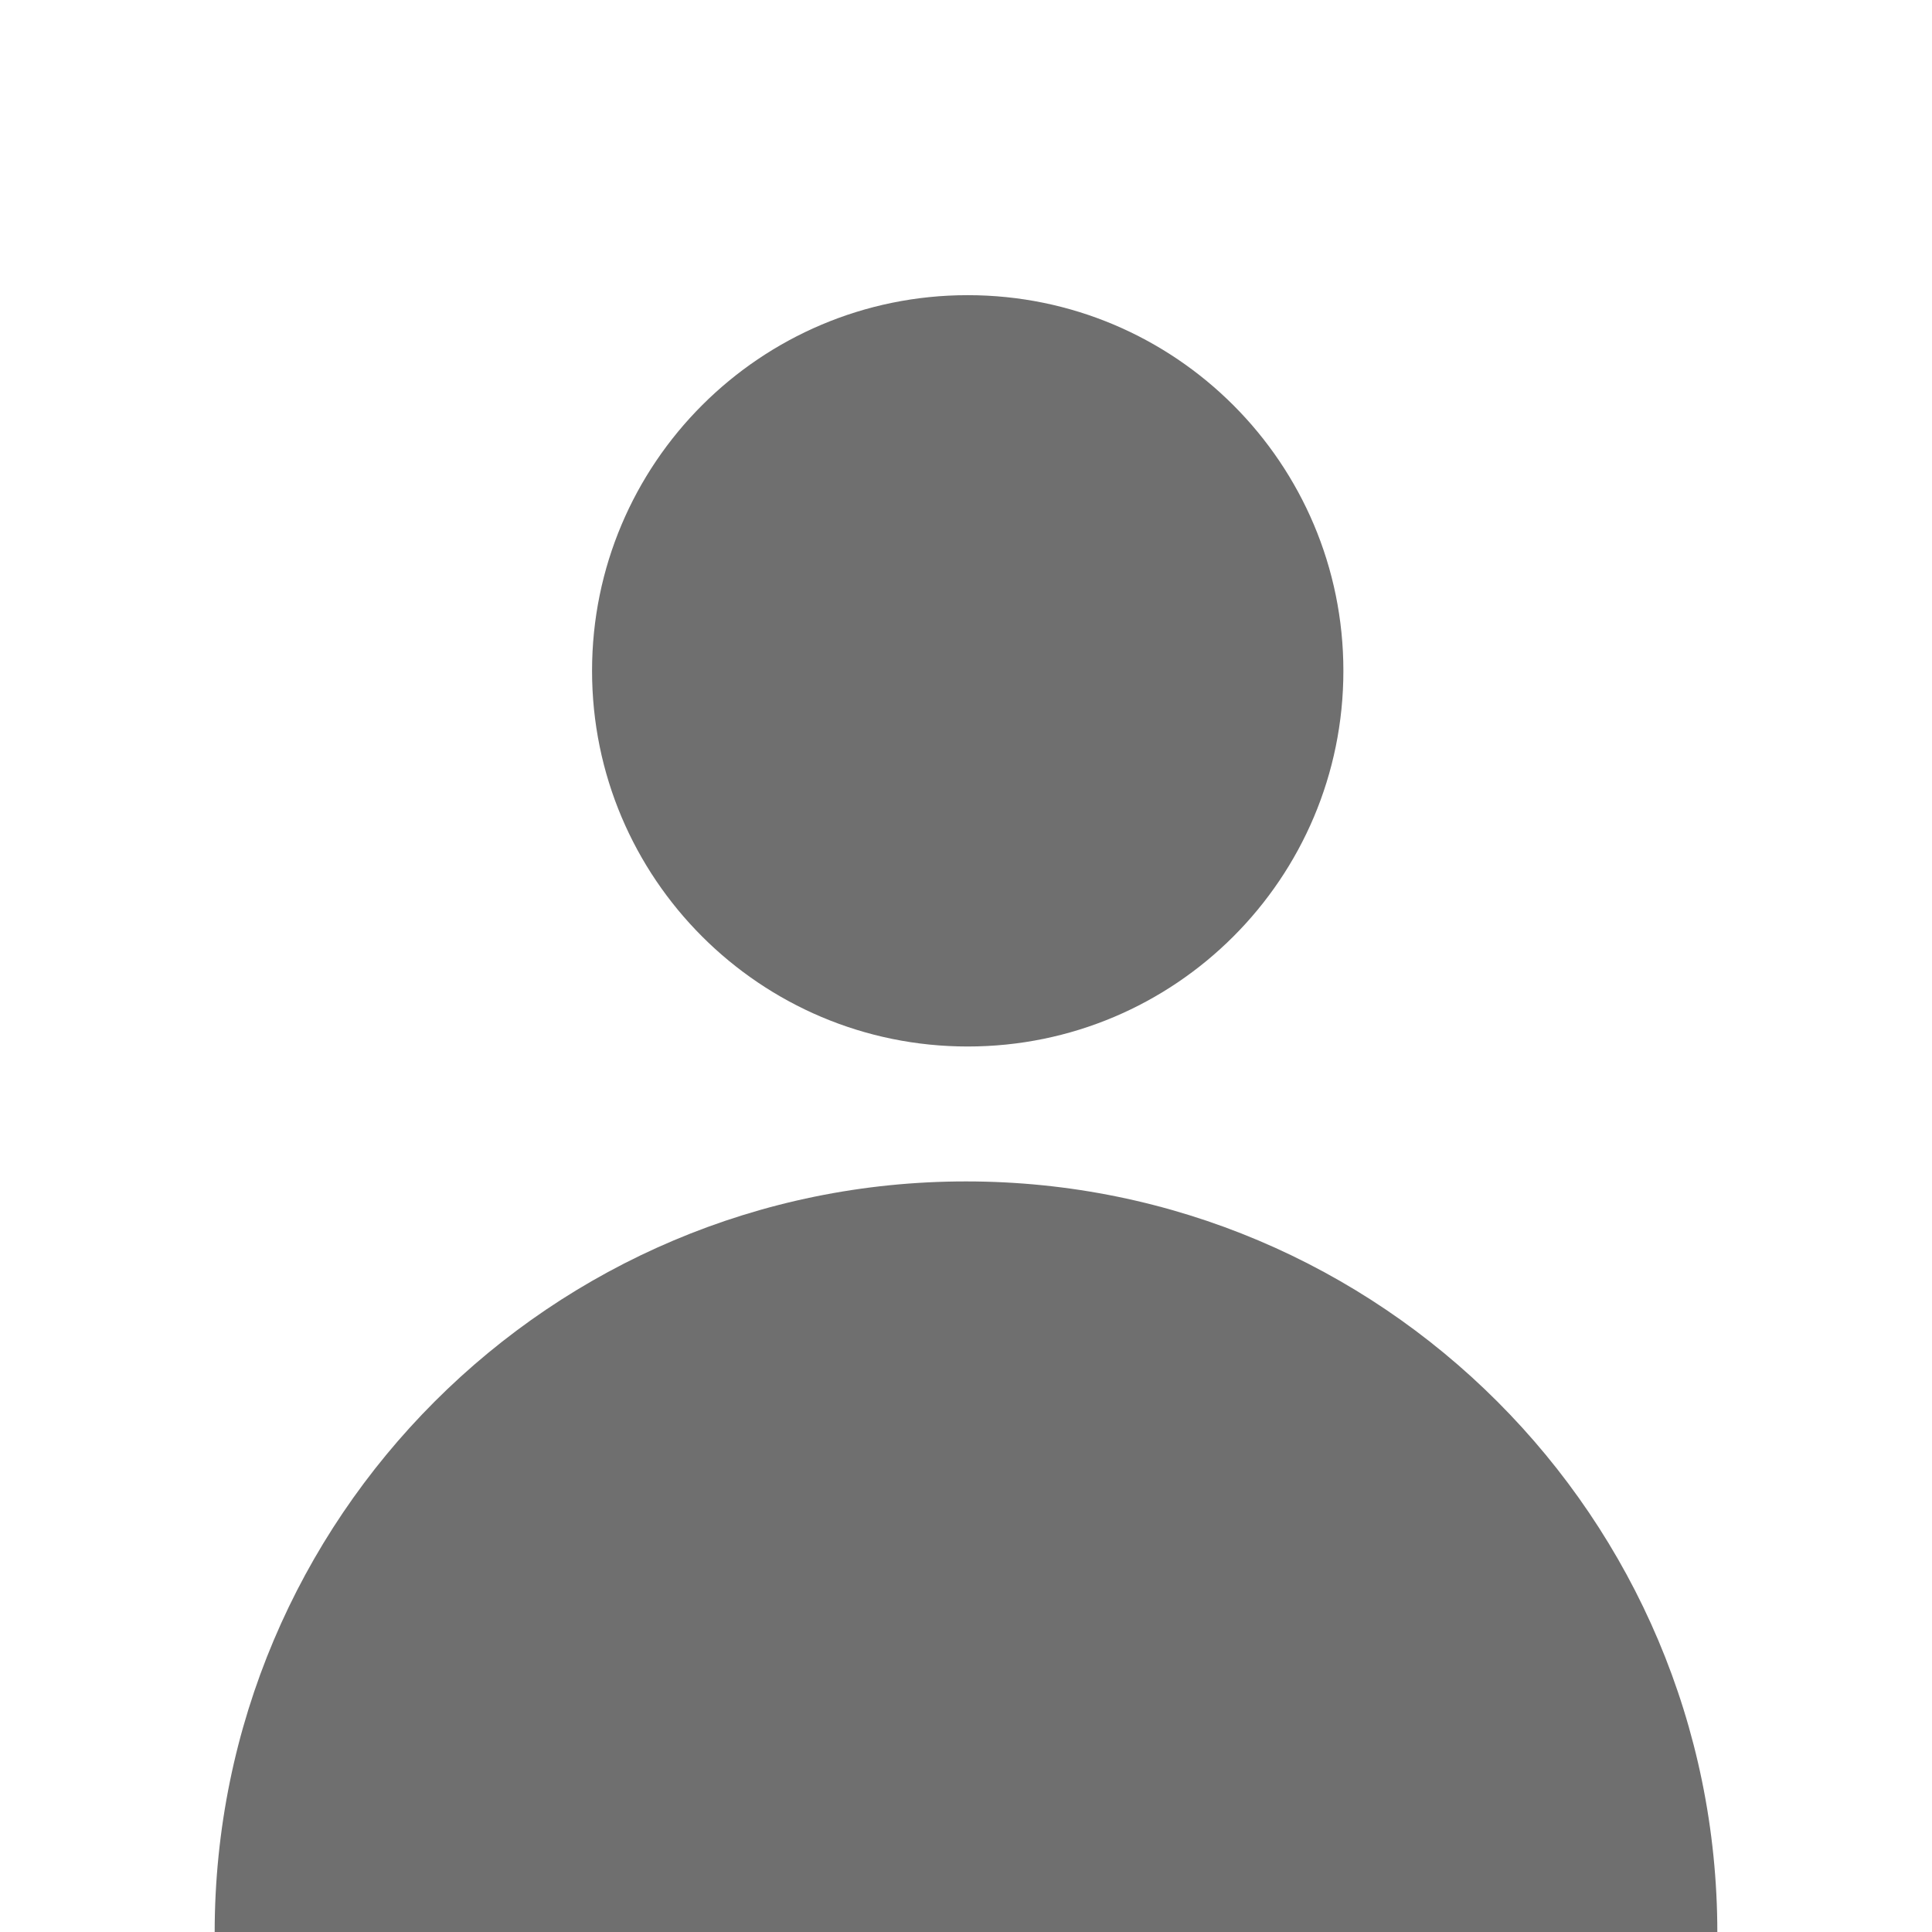 <svg width="18" height="18" viewBox="0 0 18 18" xmlns="http://www.w3.org/2000/svg" xmlns:xlink="http://www.w3.org/1999/xlink"><title>agent-1</title><desc>Created with Sketch.</desc><defs><path id="a" d="M14.016 7.965v-7.699h-14v7.699h14z"/></defs><g fill="none"><path d="M16 18.007c0-3.866-3.134-7-7-7s-7 3.134-7 7c0 0 0 1.728 2 1.728h10c2 0 2-1.728 2-1.728m-6.984-15.257c-1.933 0-3.5 1.568-3.5 3.5 0 1.933 1.567 3.5 3.5 3.5 1.934 0 3.5-1.567 3.5-3.5 0-1.932-1.566-3.5-3.5-3.5" fill="#6F6F6F"/><g transform="translate(2 -1) translate(0 .735)"><mask id="b"><use xlink:href="#a"/></mask><path d="M1.516 7.965c.828 0 1.5-.672 1.5-1.5 0-.476-.226-.895-.571-1.17.542-2.026 2.376-3.529 4.571-3.529 2.358 0 4.101 1.398 4.595 3.51-.359.274-.595.702-.595 1.189 0 .828.672 1.5 1.5 1.5s1.5-.672 1.5-1.5c0-.614-.37-1.14-.897-1.372-.594-2.866-2.977-4.827-6.103-4.827-2.952 0-5.426 2.059-6.077 4.815-.542.226-.923.76-.923 1.384 0 .828.672 1.5 1.5 1.5" fill="#6F6F6F" mask="url(#b)"/></g></g></svg>